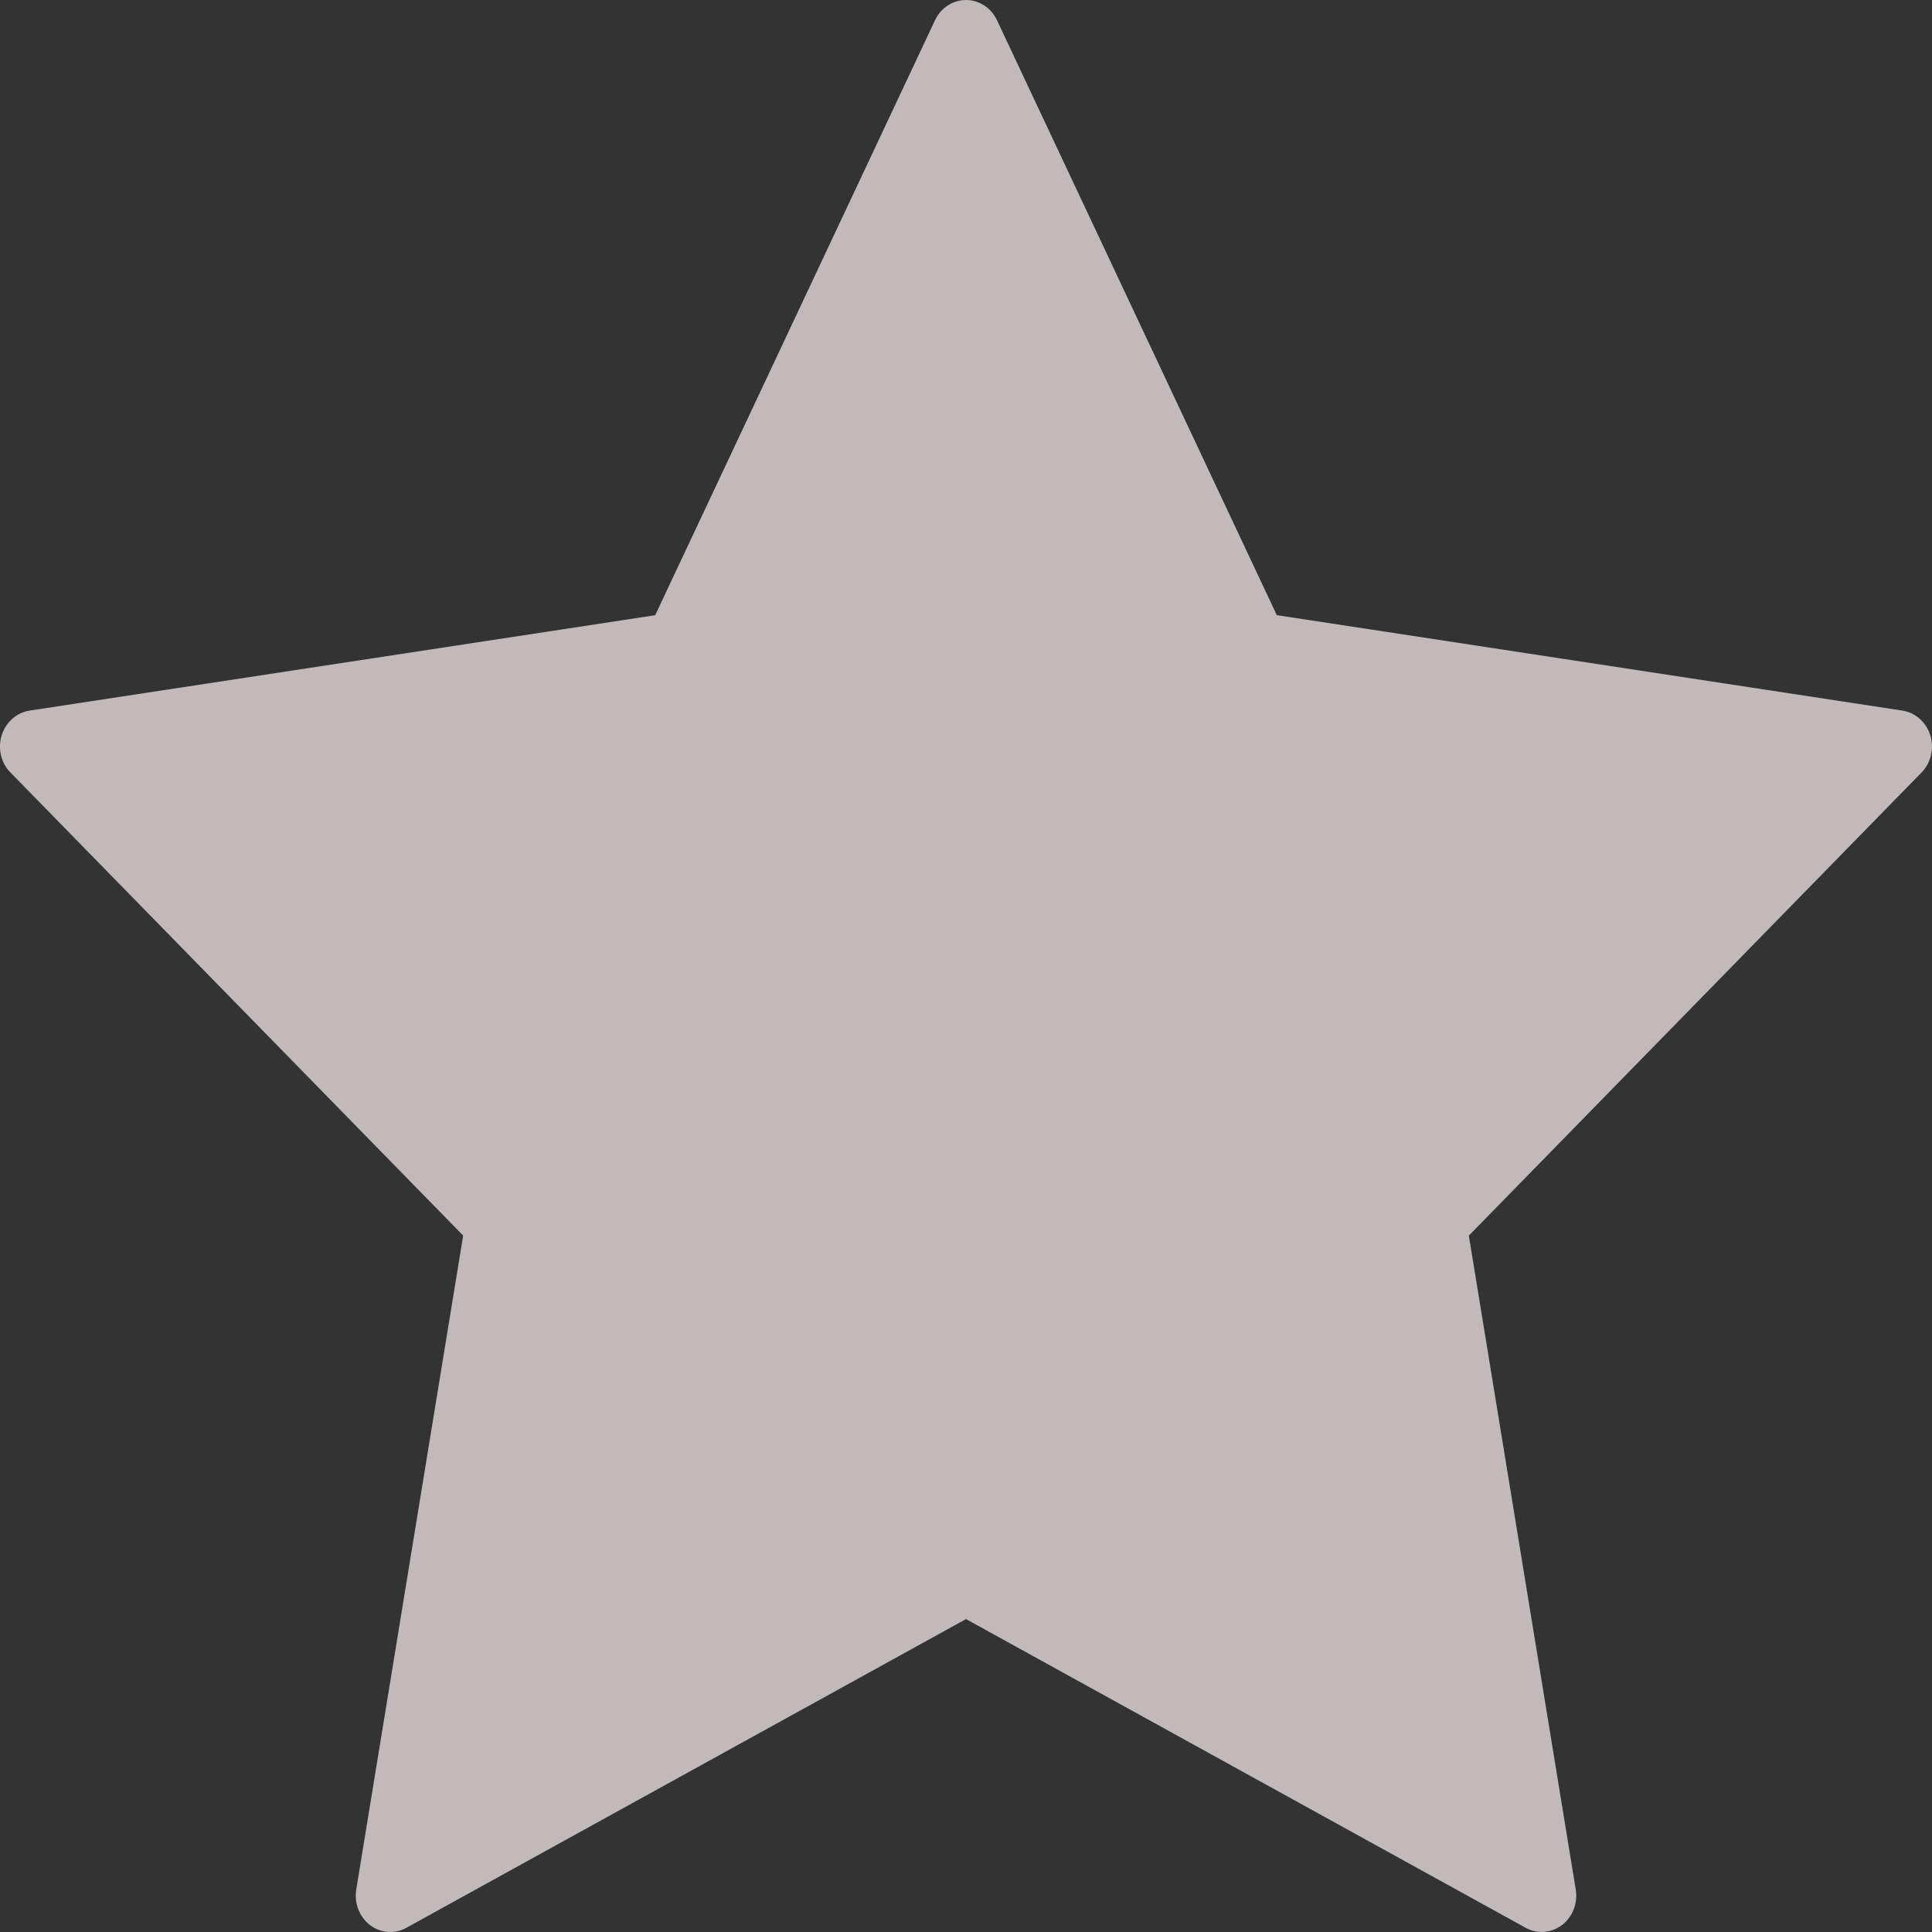 <svg width="30" height="30" viewBox="0 0 30 30" fill="none" xmlns="http://www.w3.org/2000/svg">
<rect x="0" y="0" width="30" height="30" fill="#333333" stroke="none"/>
<path opacity="0.7" d="M29.974 11.418C29.91 11.214 29.742 11.065 29.54 11.034L19.826 9.552L15.481 0.314C15.391 0.122 15.204 0 15 0C14.796 0 14.609 0.122 14.519 0.314L10.174 9.553L0.46 11.034C0.258 11.065 0.09 11.214 0.026 11.418C-0.037 11.622 0.015 11.846 0.162 11.995L7.192 19.186L5.532 29.34C5.498 29.552 5.58 29.765 5.745 29.892C5.911 30.019 6.131 30.035 6.311 29.934L15 25.141L23.689 29.934C23.767 29.978 23.854 29.999 23.939 29.999C24.05 29.999 24.161 29.963 24.255 29.892C24.42 29.765 24.503 29.552 24.468 29.34L22.808 19.187L29.838 11.995C29.984 11.845 30.037 11.621 29.974 11.418Z" fill="#FFF4F4"/>
</svg>
